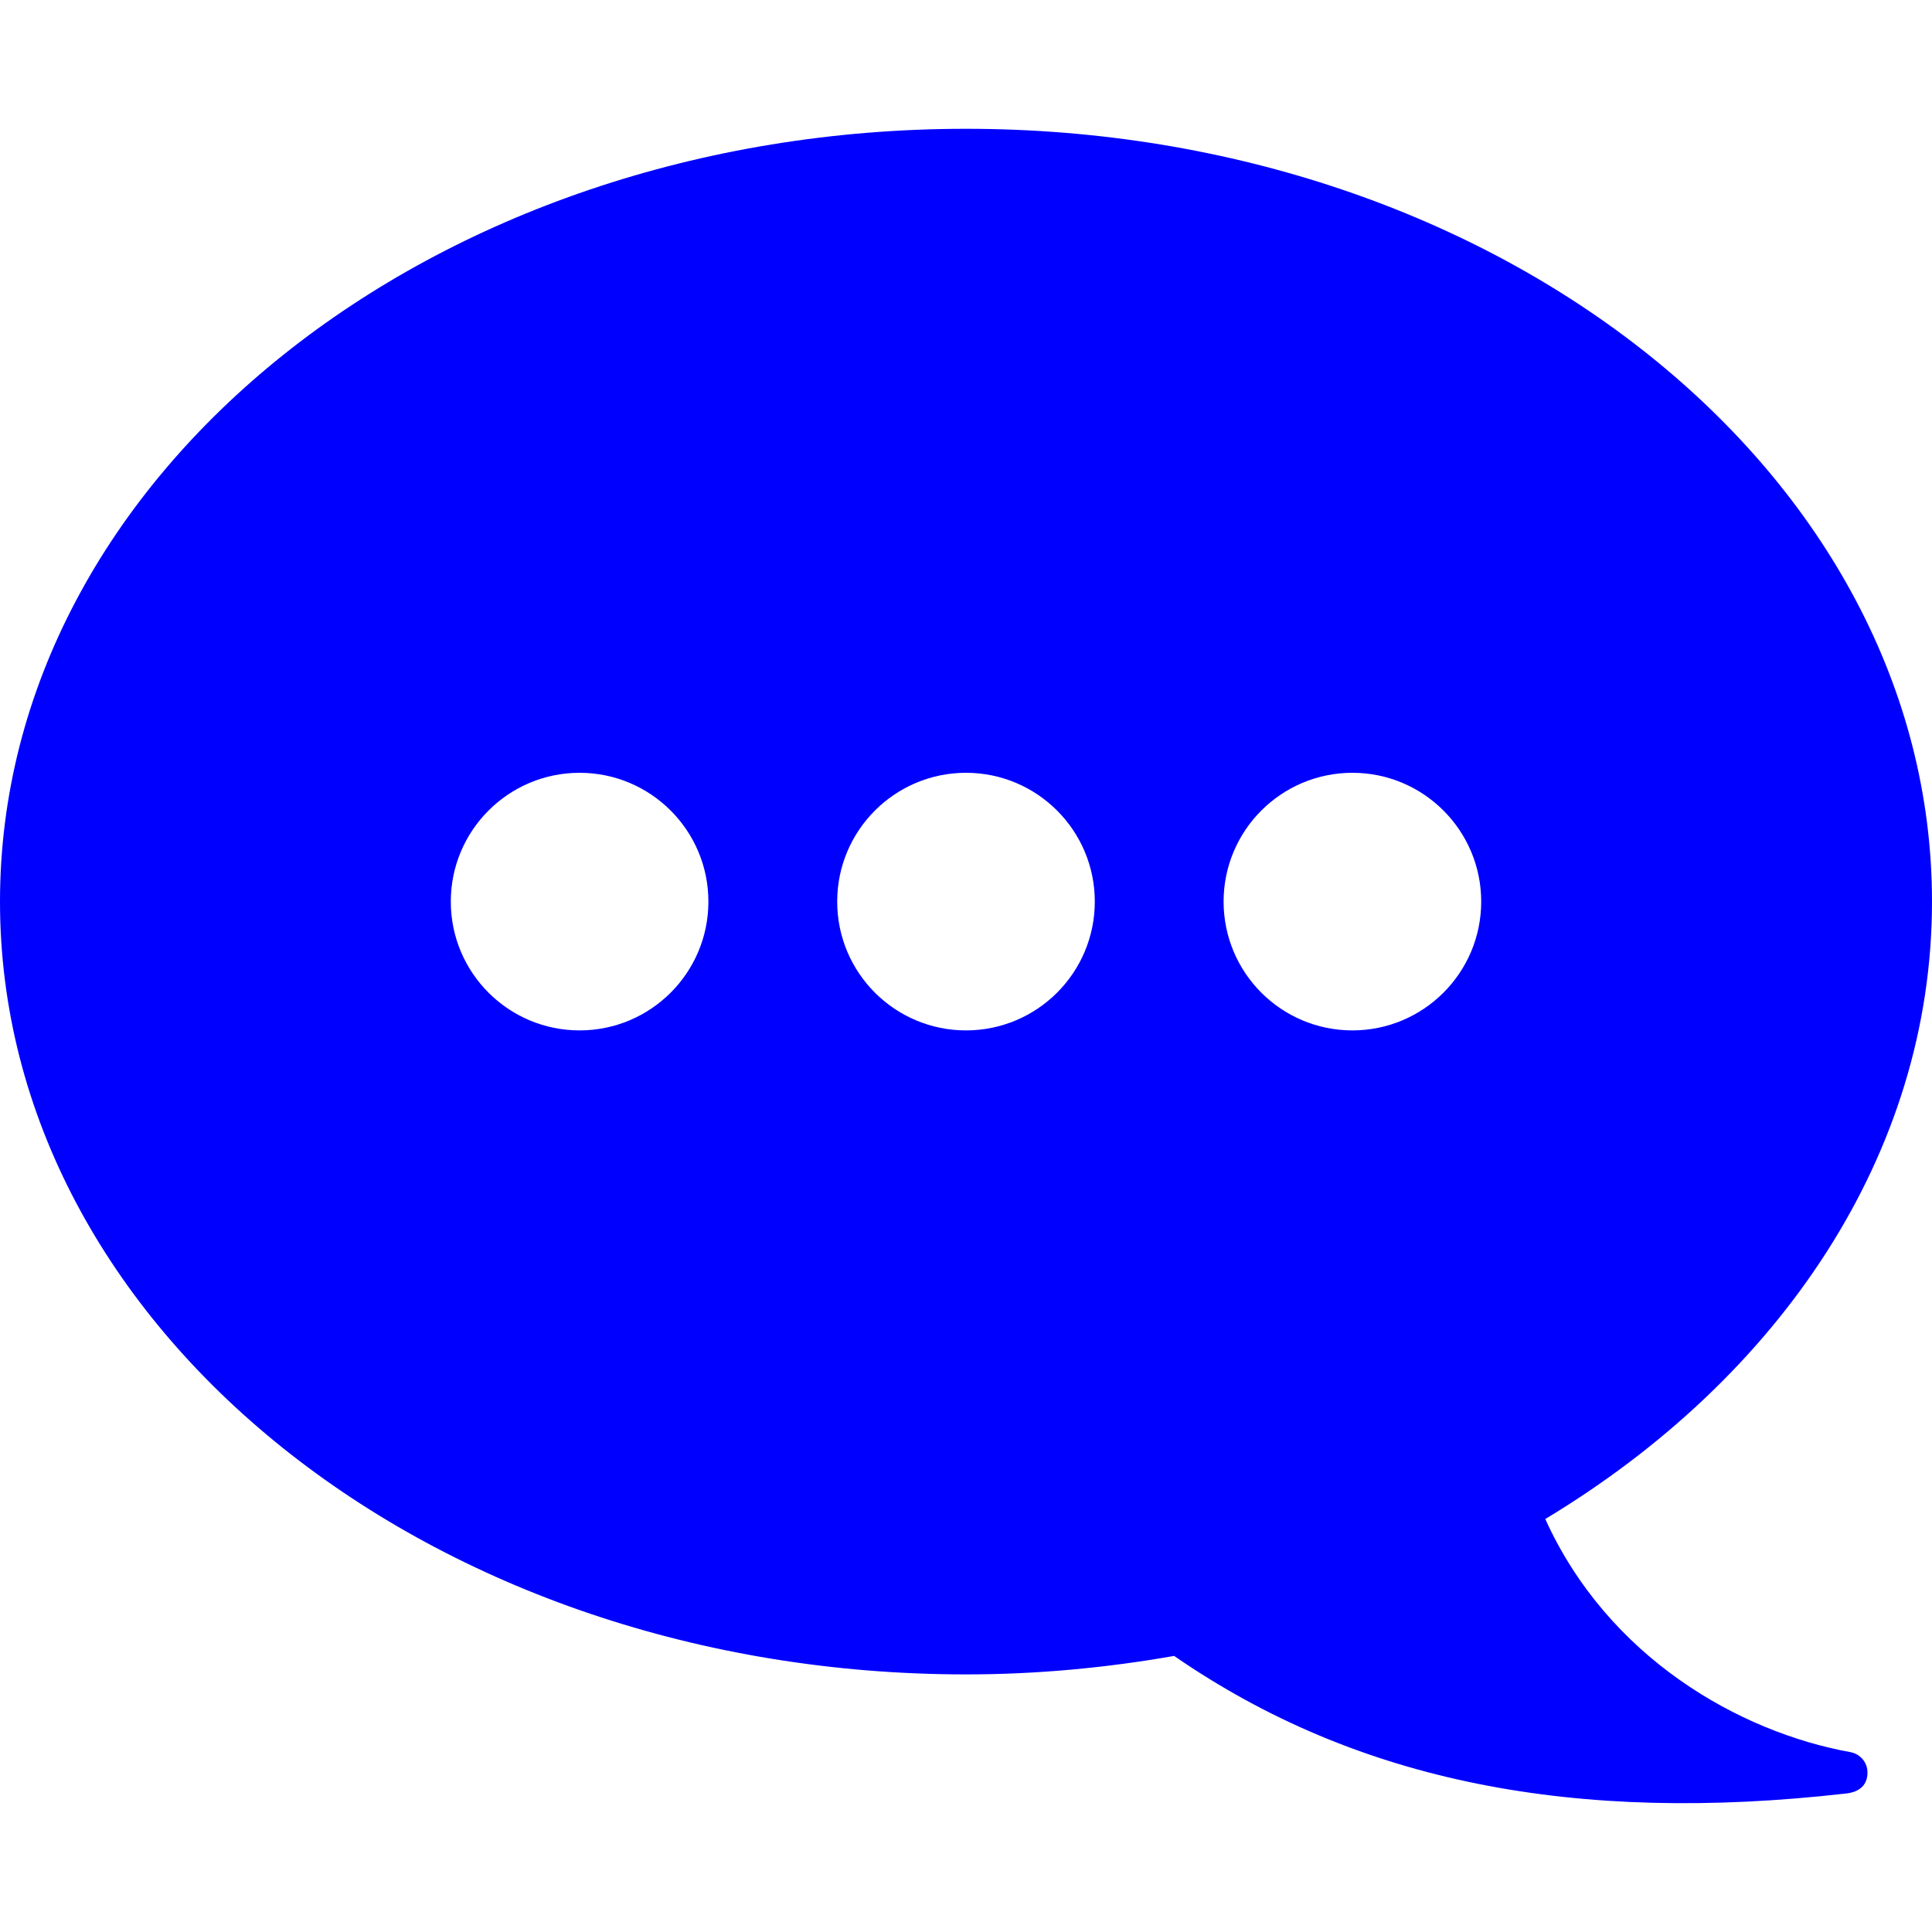 <?xml version="1.0" encoding="iso-8859-1"?>

<!DOCTYPE svg PUBLIC "-//W3C//DTD SVG 1.1//EN" "http://www.w3.org/Graphics/SVG/1.1/DTD/svg11.dtd">
<!-- Uploaded to: SVG Repo, www.svgrepo.com, Generator: SVG Repo Mixer Tools -->
<svg fill="blue" version="1.1" id="Layer_1" xmlns="http://www.w3.org/2000/svg" xmlns:xlink="http://www.w3.org/1999/xlink" 
	 width="80px" height="80px" viewBox="0 0 30 26" xml:space="preserve">
<g id="message">
	<path d="M28.738,25.208L28.738,25.208c-1.73-0.311-3.77-1.471-4.743-3.621C27.635,19.396,30,15.923,30,12c0-6.627-6.716-12-15-12
		S0,5.373,0,12s6.716,12,15,12c1.111,0,2.191-0.104,3.232-0.287c2.86,1.975,6.252,2.609,10.41,2.139
		c0.248-0.02,0.356-0.148,0.356-0.326C29,25.367,28.887,25.238,28.738,25.208z M9,14c-1.104,0-2-0.895-2-2c0-1.104,0.896-2,2-2
		s2,0.896,2,2C11,13.105,10.104,14,9,14z M15,14c-1.104,0-2-0.895-2-2c0-1.104,0.896-2,2-2s2,0.896,2,2C17,13.105,16.104,14,15,14z
		 M21,14c-1.104,0-2-0.895-2-2c0-1.104,0.896-2,2-2s2,0.896,2,2C23,13.105,22.104,14,21,14z"/>
</g>
<g id="Layer_1_1_">
</g>
</svg>